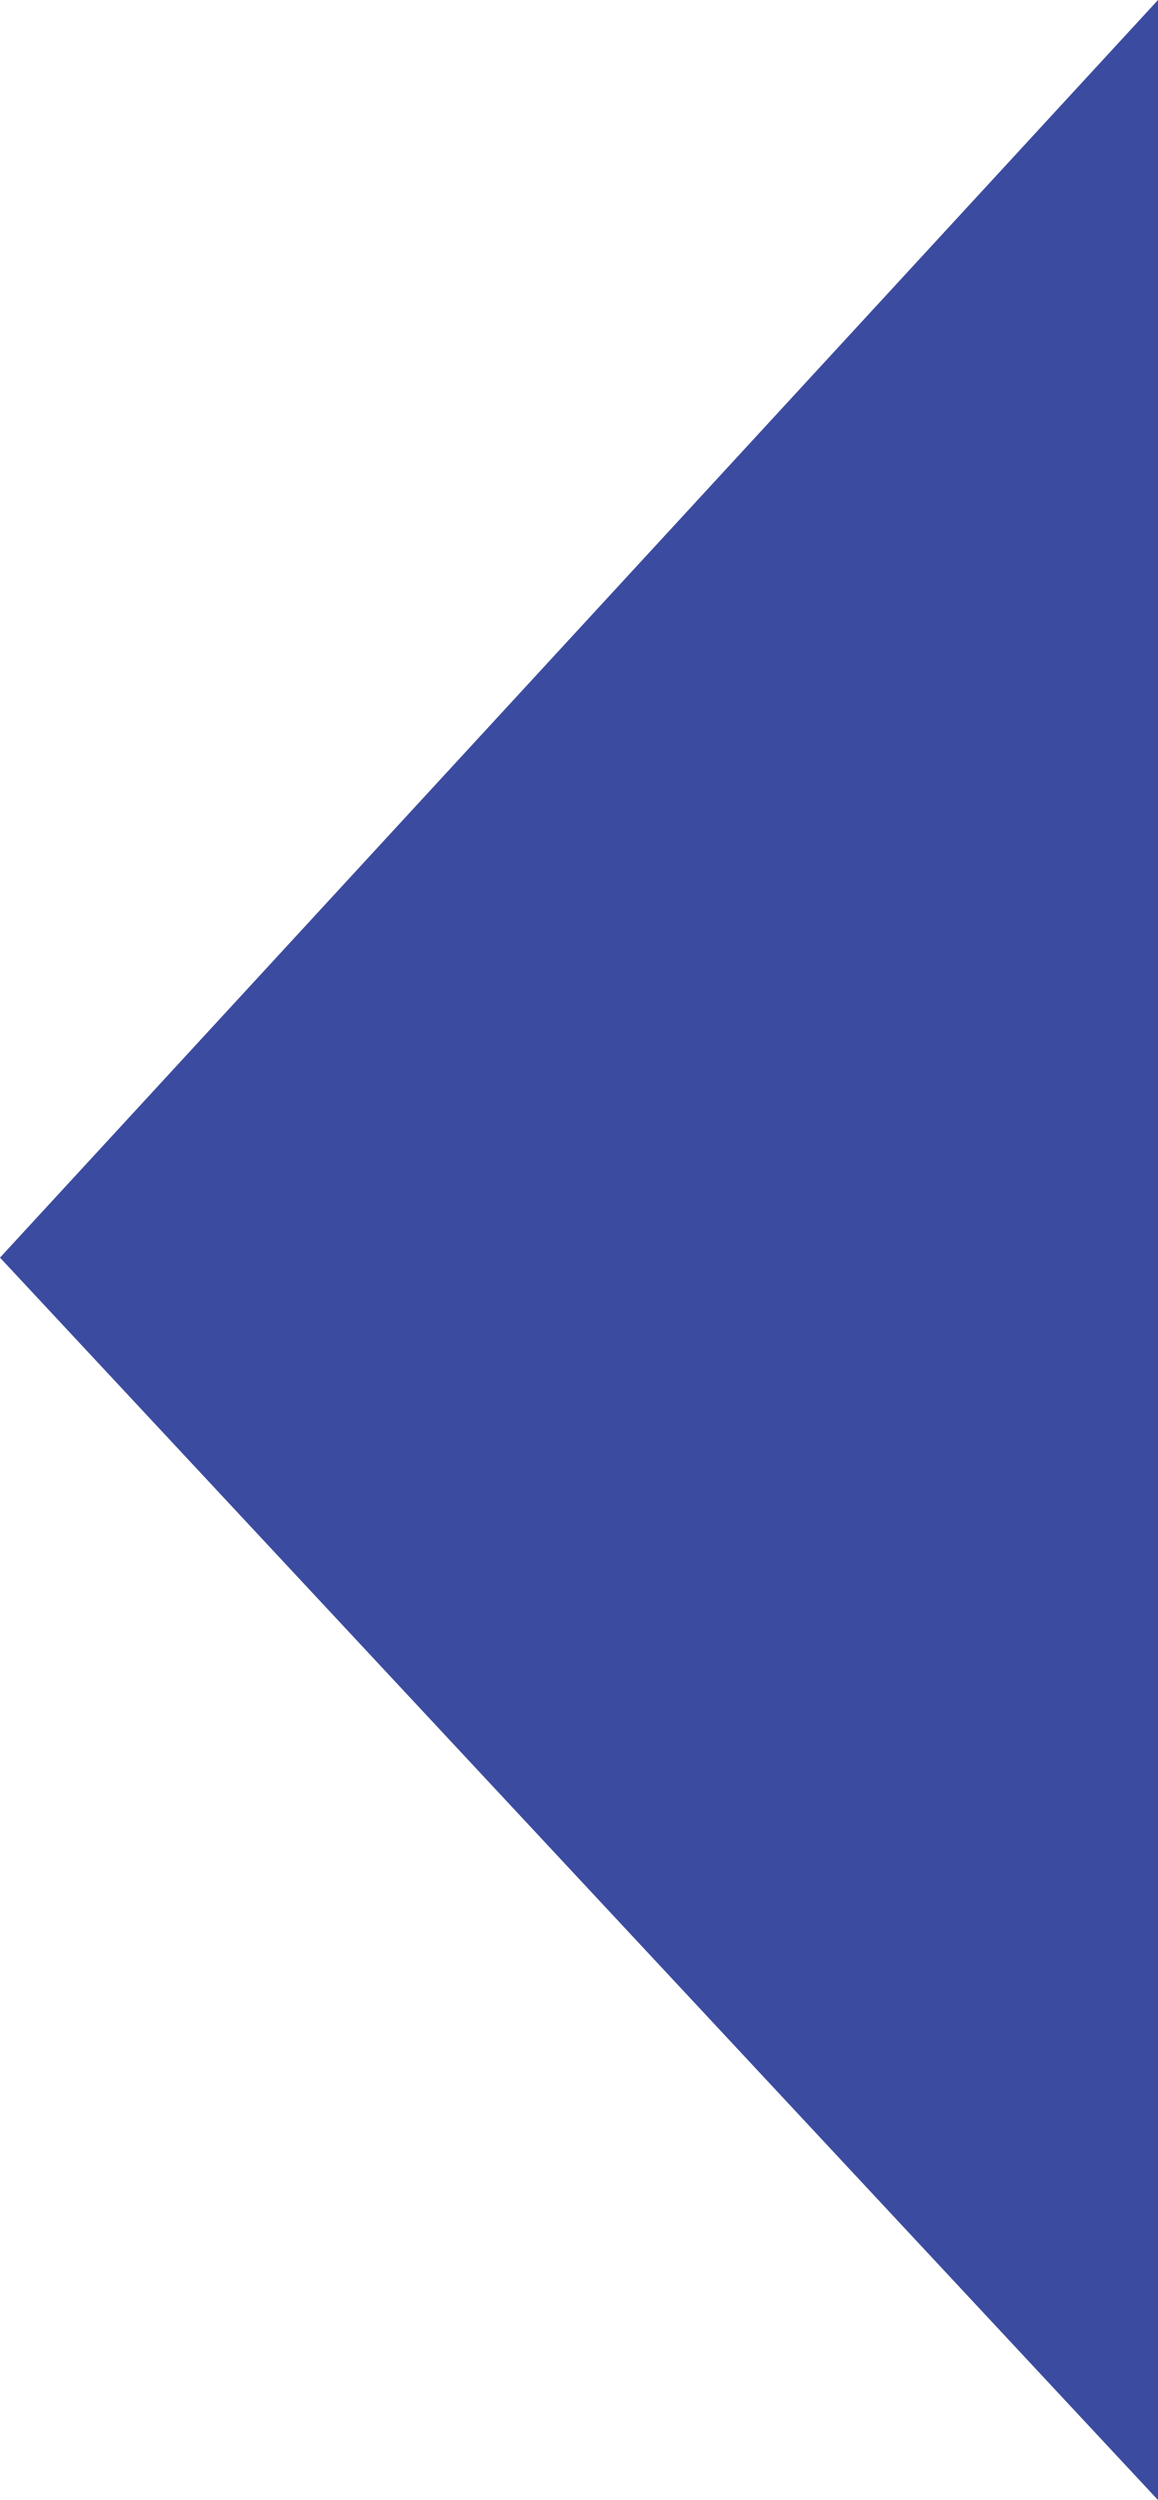 <?xml version="1.0" encoding="utf-8"?>
<!-- Generator: Adobe Illustrator 16.0.0, SVG Export Plug-In . SVG Version: 6.00 Build 0)  -->
<!DOCTYPE svg PUBLIC "-//W3C//DTD SVG 1.1//EN" "http://www.w3.org/Graphics/SVG/1.1/DTD/svg11.dtd">
<svg version="1.1" id="Layer_1" xmlns="http://www.w3.org/2000/svg" xmlns:xlink="http://www.w3.org/1999/xlink" x="0px" y="0px"
	 width="8.304px" height="17.917px" viewBox="0 0 8.304 17.917" enable-background="new 0 0 8.304 17.917" xml:space="preserve">
<polygon fill="#3B4BA0" points="8.304,9.013 8.304,0 0,9.013 8.304,17.917 "/>
</svg>
